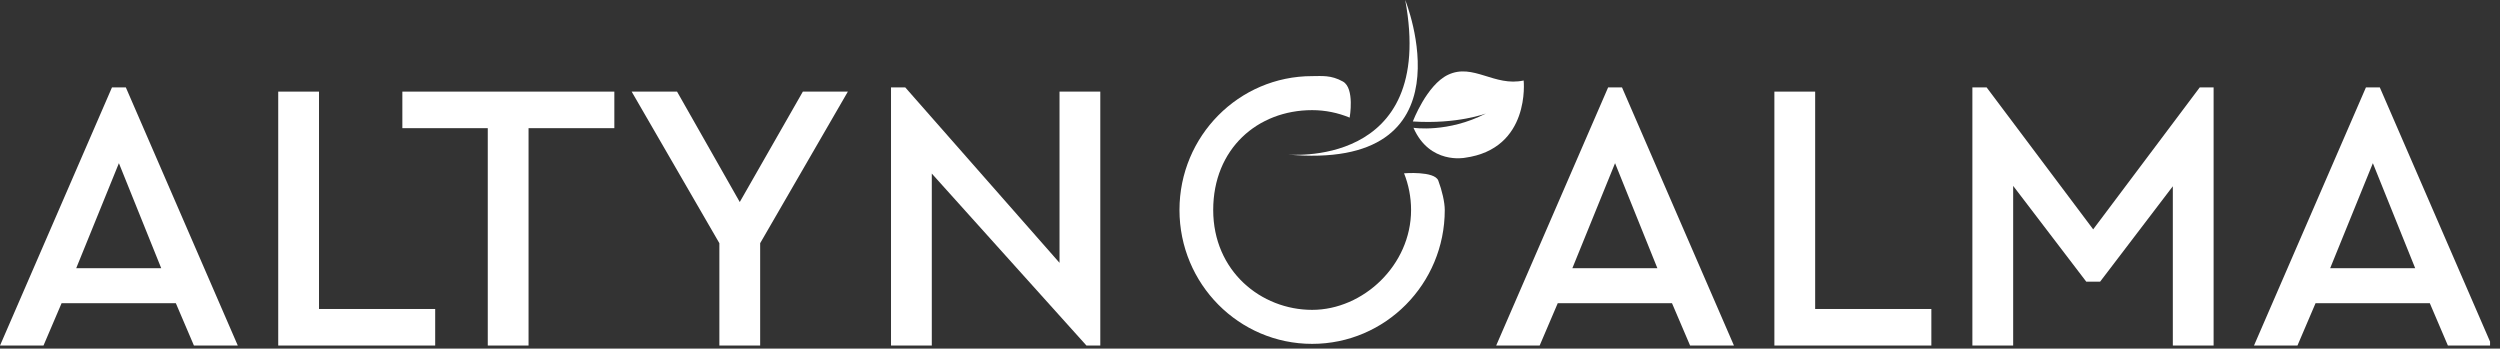 <svg width="251" height="35" viewBox="0 0 251 35" fill="none" xmlns="http://www.w3.org/2000/svg">
<rect x="0" y="0" width="251" height="35" fill="#333333" stroke="none"/>
<g clip-path="url(#clip0_338_1937)">
<path d="M140.968 17.4C141.42 18.542 141.672 19.784 141.672 21.082C141.672 26.619 136.865 31.11 131.739 31.11C126.612 31.11 121.806 27.222 121.806 21.082C121.806 14.943 126.252 11.058 131.739 11.058C133.069 11.058 134.342 11.328 135.506 11.809C135.506 11.809 136.031 8.859 134.83 8.187C133.629 7.515 132.704 7.642 131.739 7.642C124.383 7.642 118.419 13.661 118.419 21.082C118.419 28.504 124.383 34.524 131.739 34.524C139.095 34.524 145.054 28.504 145.054 21.082C145.054 20.307 144.777 19.113 144.404 18.13C144.03 17.147 140.968 17.4 140.968 17.4Z" fill="white"/>
<path d="M129.162 15.506C129.162 15.506 144.247 17.079 141.084 0C141.084 0 148.073 17.287 129.162 15.506Z" fill="white"/>
<path d="M149.196 11.39C149.196 11.39 146.327 12.488 141.848 12.195C141.848 12.195 143.243 8.52 145.389 7.506C147.909 6.316 150.033 8.724 152.975 8.082C152.975 8.082 153.704 14.943 147.06 15.842C147.06 15.842 143.535 16.535 141.912 12.83C141.911 12.829 145.35 13.371 149.196 11.39Z" fill="white"/>
<path d="M167.869 30.443H156.397L154.582 34.692H150.217L161.457 8.773H162.848L174.088 34.692H169.685L167.869 30.443ZM162.152 16.383L157.865 26.928H166.401L162.152 16.383Z" fill="white"/>
<path d="M178.148 9.198H182.242V31.022H193.908V34.692H178.148V9.198Z" fill="white"/>
<path d="M222.246 8.773V34.692H218.152V18.7L210.851 28.28H209.461L202.122 18.662V34.692H198.027V8.773H199.456L210.156 23.026L220.856 8.773H222.246Z" fill="white"/>
<path d="M243.953 30.443H232.481L230.665 34.692H226.301L237.541 8.773H238.932L250.172 34.692H245.768L243.953 30.443ZM238.236 16.383L233.949 26.928H242.485L238.236 16.383Z" fill="white"/>
<path d="M17.655 30.443H6.183L4.367 34.692H0.002L11.243 8.773H12.633L23.874 34.692H19.47L17.655 30.443ZM11.938 16.383L7.651 26.928H16.187L11.938 16.383Z" fill="white"/>
<path d="M27.934 9.198H32.028V31.022H43.693V34.692H27.934V9.198Z" fill="white"/>
<path d="M48.972 12.868H40.397V9.198H61.68V12.868H53.066V34.692H48.972V12.868Z" fill="white"/>
<path d="M76.32 24.417V34.692H72.225V24.417L63.418 9.198H67.976L74.272 20.284L80.607 9.198H85.126L76.32 24.417Z" fill="white"/>
<path d="M110.47 9.198V34.692H109.079L93.552 17.426V34.692H89.457V8.773H90.886L106.376 26.387V9.198H110.47Z" fill="white"/>
</g>
<defs>
<clipPath id="clip0_338_1937">
<rect width="250" height="34.871" fill="white" transform="translate(0.002)"/>
</clipPath>
</defs>
</svg>
